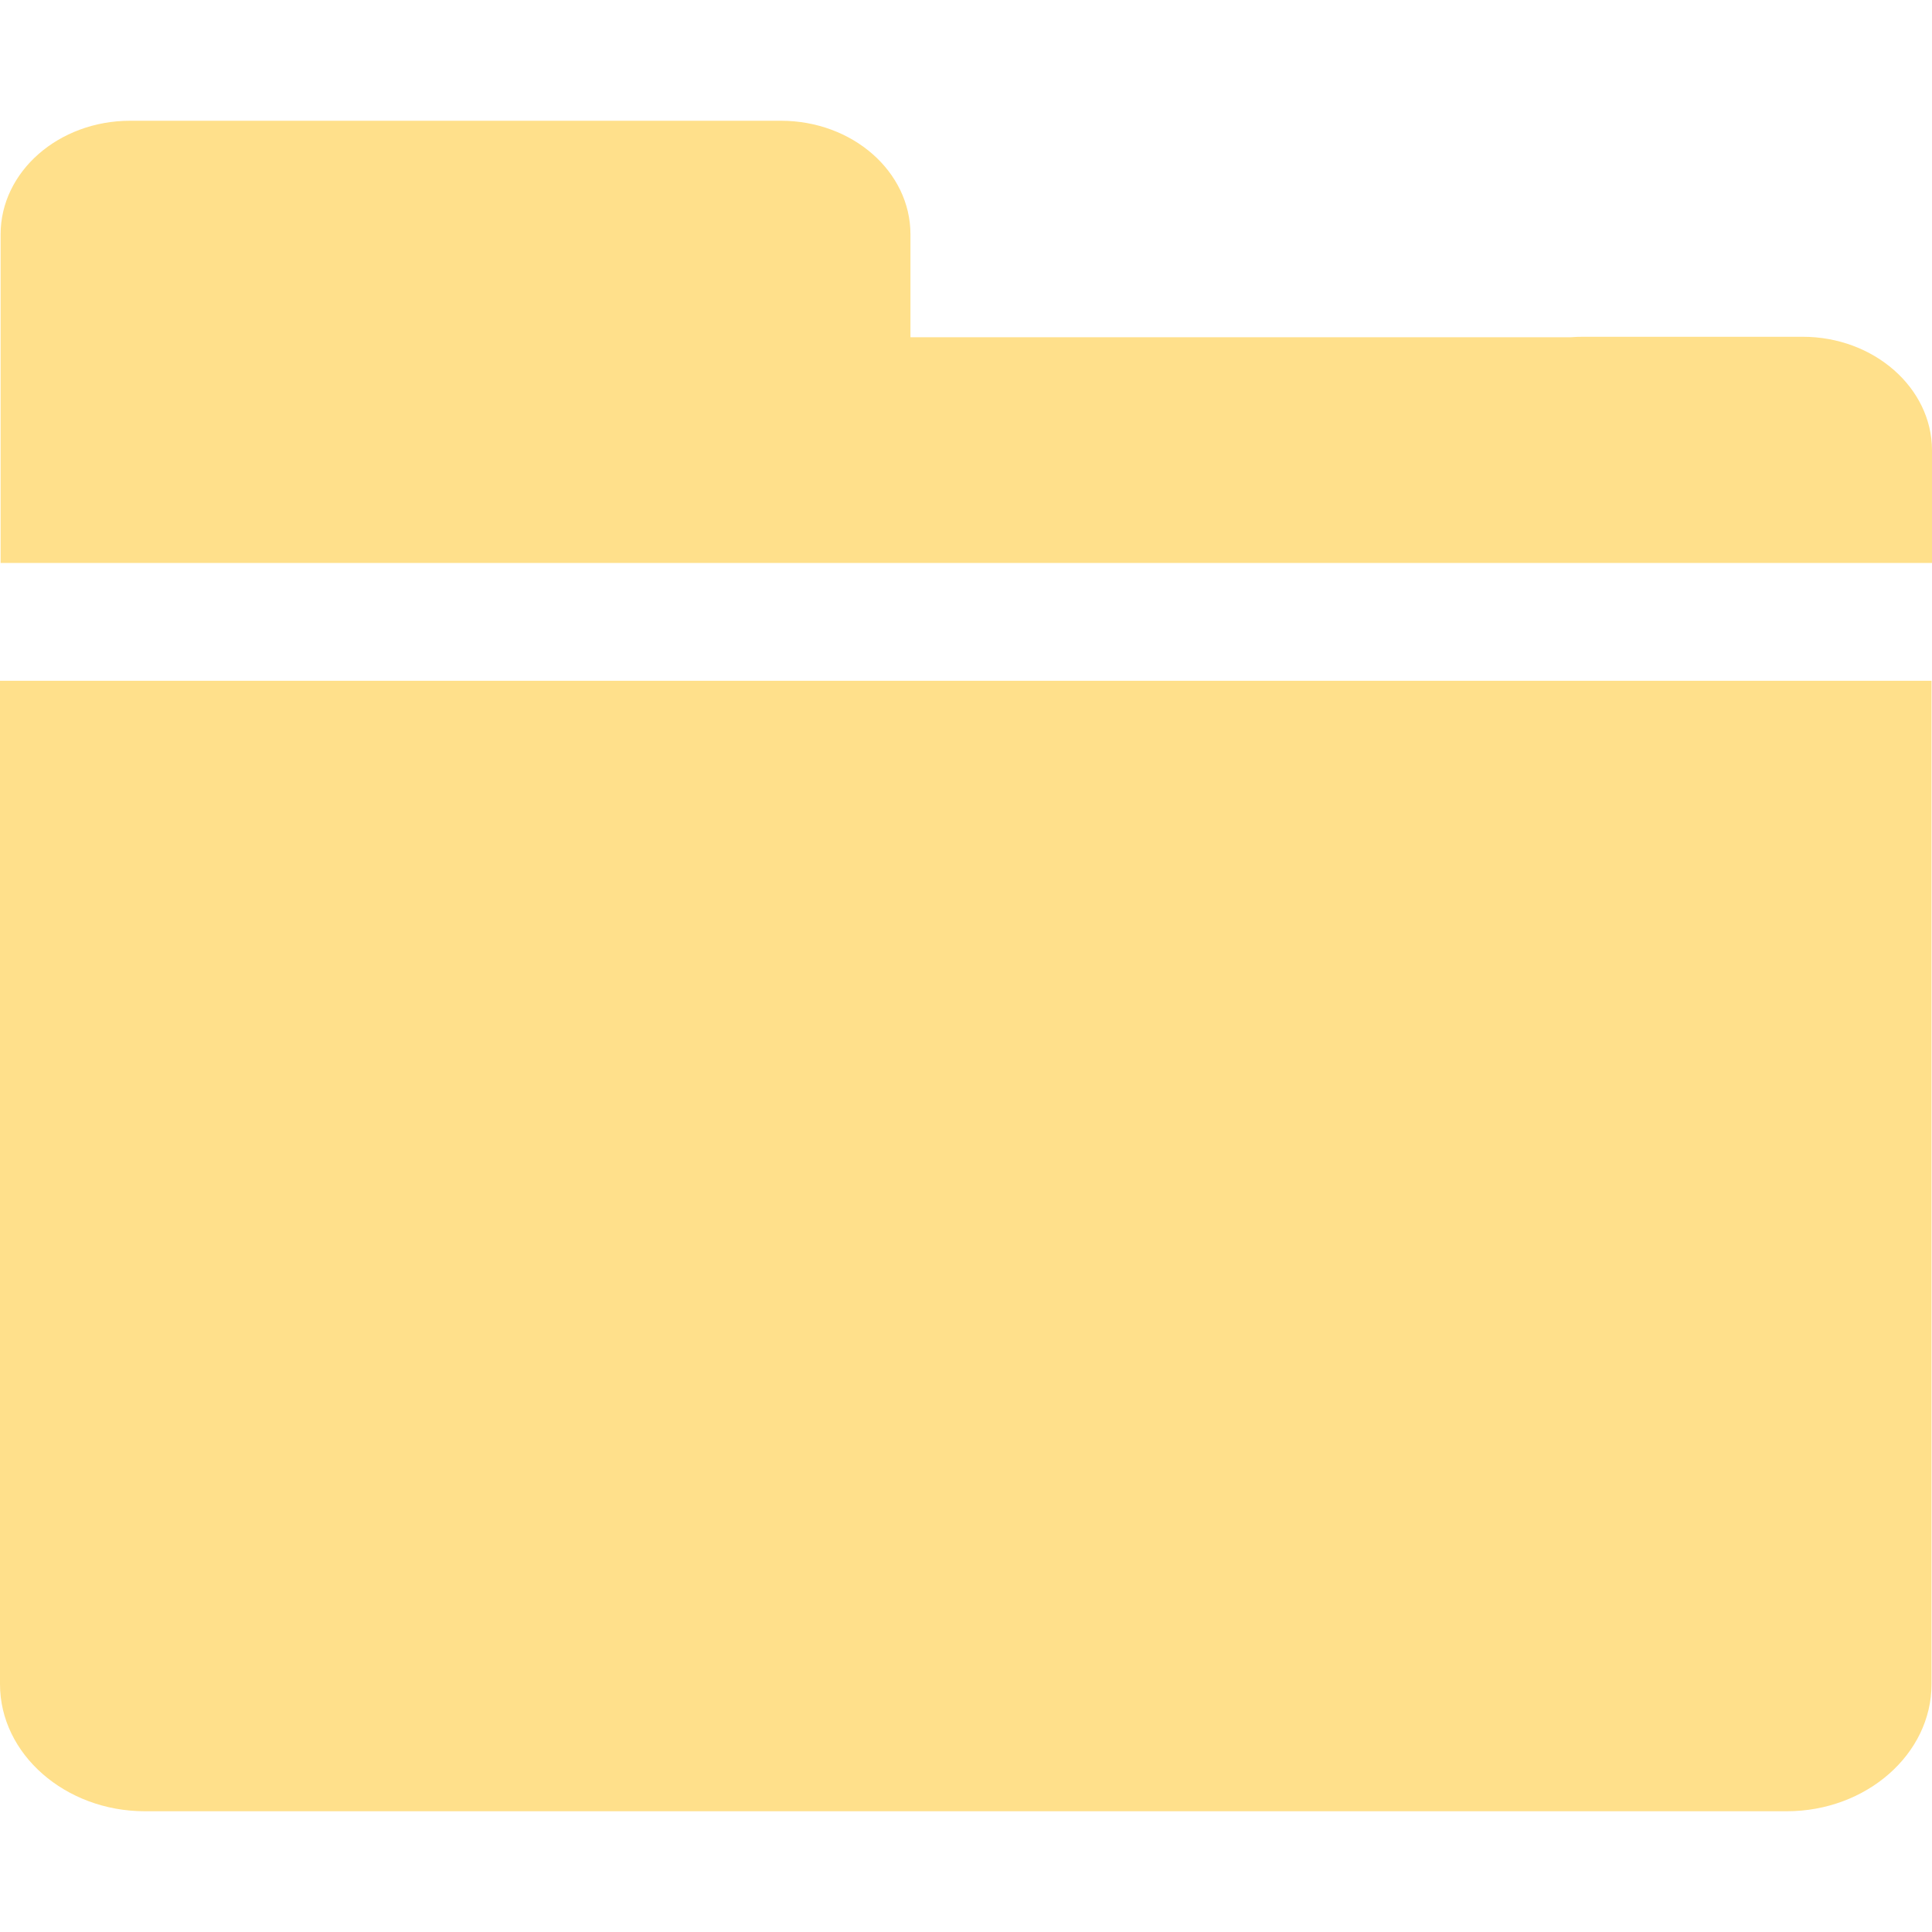 <?xml version="1.0" encoding="UTF-8"?>
<svg width="16px" height="16px" viewBox="0 0 16 16" version="1.1" xmlns="http://www.w3.org/2000/svg" xmlns:xlink="http://www.w3.org/1999/xlink">
    <!-- Generator: Sketch 61.2 (89653) - https://sketch.com -->
    <title>编组备份</title>
    <desc>Created with Sketch.</desc>
    <g id="11月23日" stroke="none" stroke-width="1" fill="none" fill-rule="evenodd">
        <g id="icon" transform="translate(-48, -21)" fill="#FFE08B" fill-rule="nonzero">
            <g id="编组-3" transform="translate(48, 21)">
                <g id="编组备份" transform="translate(0, 1)">
                    <path d="M14.929,1.789 L13.115,1.789 C13.078,1.789 13.042,1.79 13.006,1.793 L7.54,1.793 L7.54,0.941 C7.54,0.421 7.06,0 6.467,0 L1.078,0 C0.486,0 0.005,0.421 0.005,0.941 L0.005,3.662 L16,3.662 L16,2.737 L16,2.726 C15.998,2.211 15.518,1.789 14.929,1.789 Z M1.201,4.638 L0,4.638 L0,12.948 C0,13.527 0.541,14 1.2,14 L14.797,14 C15.457,14 15.996,13.526 15.996,12.948 L15.996,4.638 L1.201,4.638 Z" id="形状"></path>
                </g>
            </g>
        </g>
    </g>
</svg>